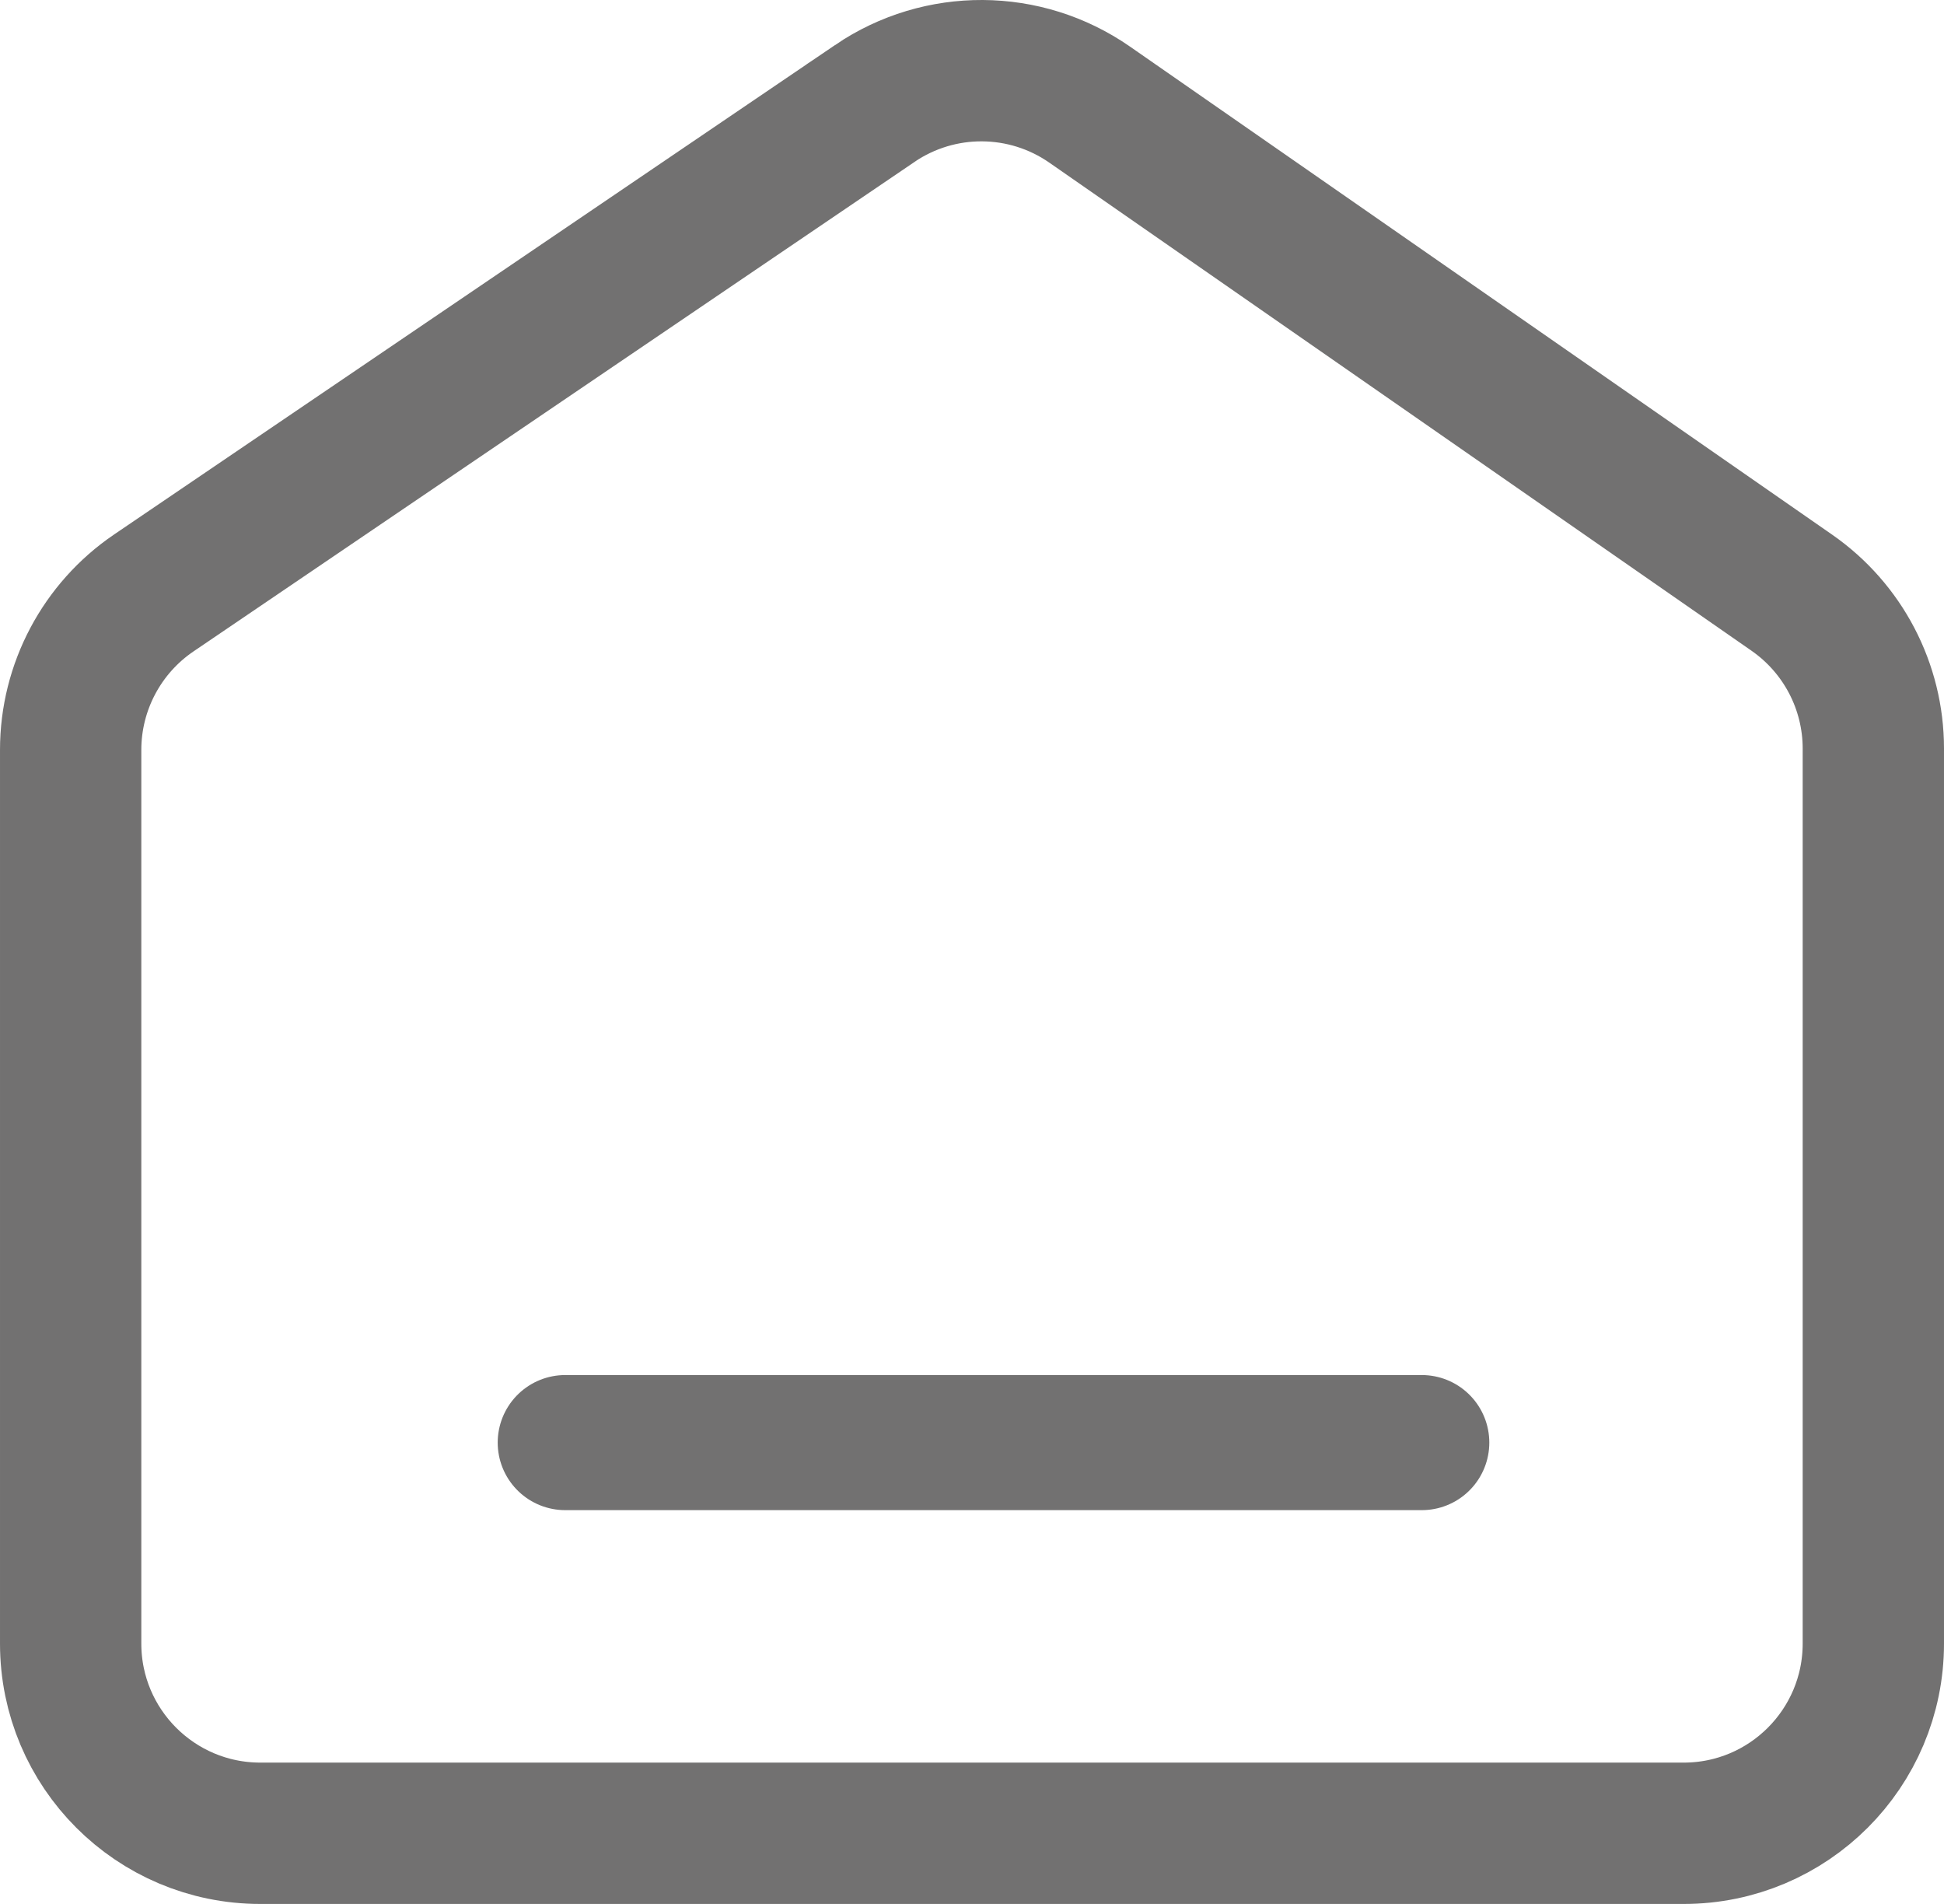 <?xml version="1.0" encoding="UTF-8"?>
<svg id="_图层_1" data-name="图层 1" xmlns="http://www.w3.org/2000/svg" viewBox="0 0 385.17 377.16">
  <defs>
    <style>
      .cls-1 {
        stroke-linecap: round;
        stroke-width: 26.76px;
      }

      .cls-1, .cls-2 {
        fill: none;
        stroke: #727171;
        stroke-miterlimit: 10;
      }

      .cls-2 {
        stroke-width: 28px;
      }
    </style>
  </defs>
  <path class="cls-2" d="M173.34,20.49L30.48,117.45c-10.3,6.99-16.48,18.64-16.48,31.09v177.03c0,20.75,16.82,37.58,37.58,37.58H333.59c20.75,0,37.58-16.82,37.58-37.58V148.28c0-12.31-6.03-23.83-16.13-30.86L215.89,20.72c-12.77-8.87-29.68-8.97-42.55-.24Z"/>
  <line class="cls-1" x1="111.99" y1="285.76" x2="281.7" y2="285.76"/>
</svg>